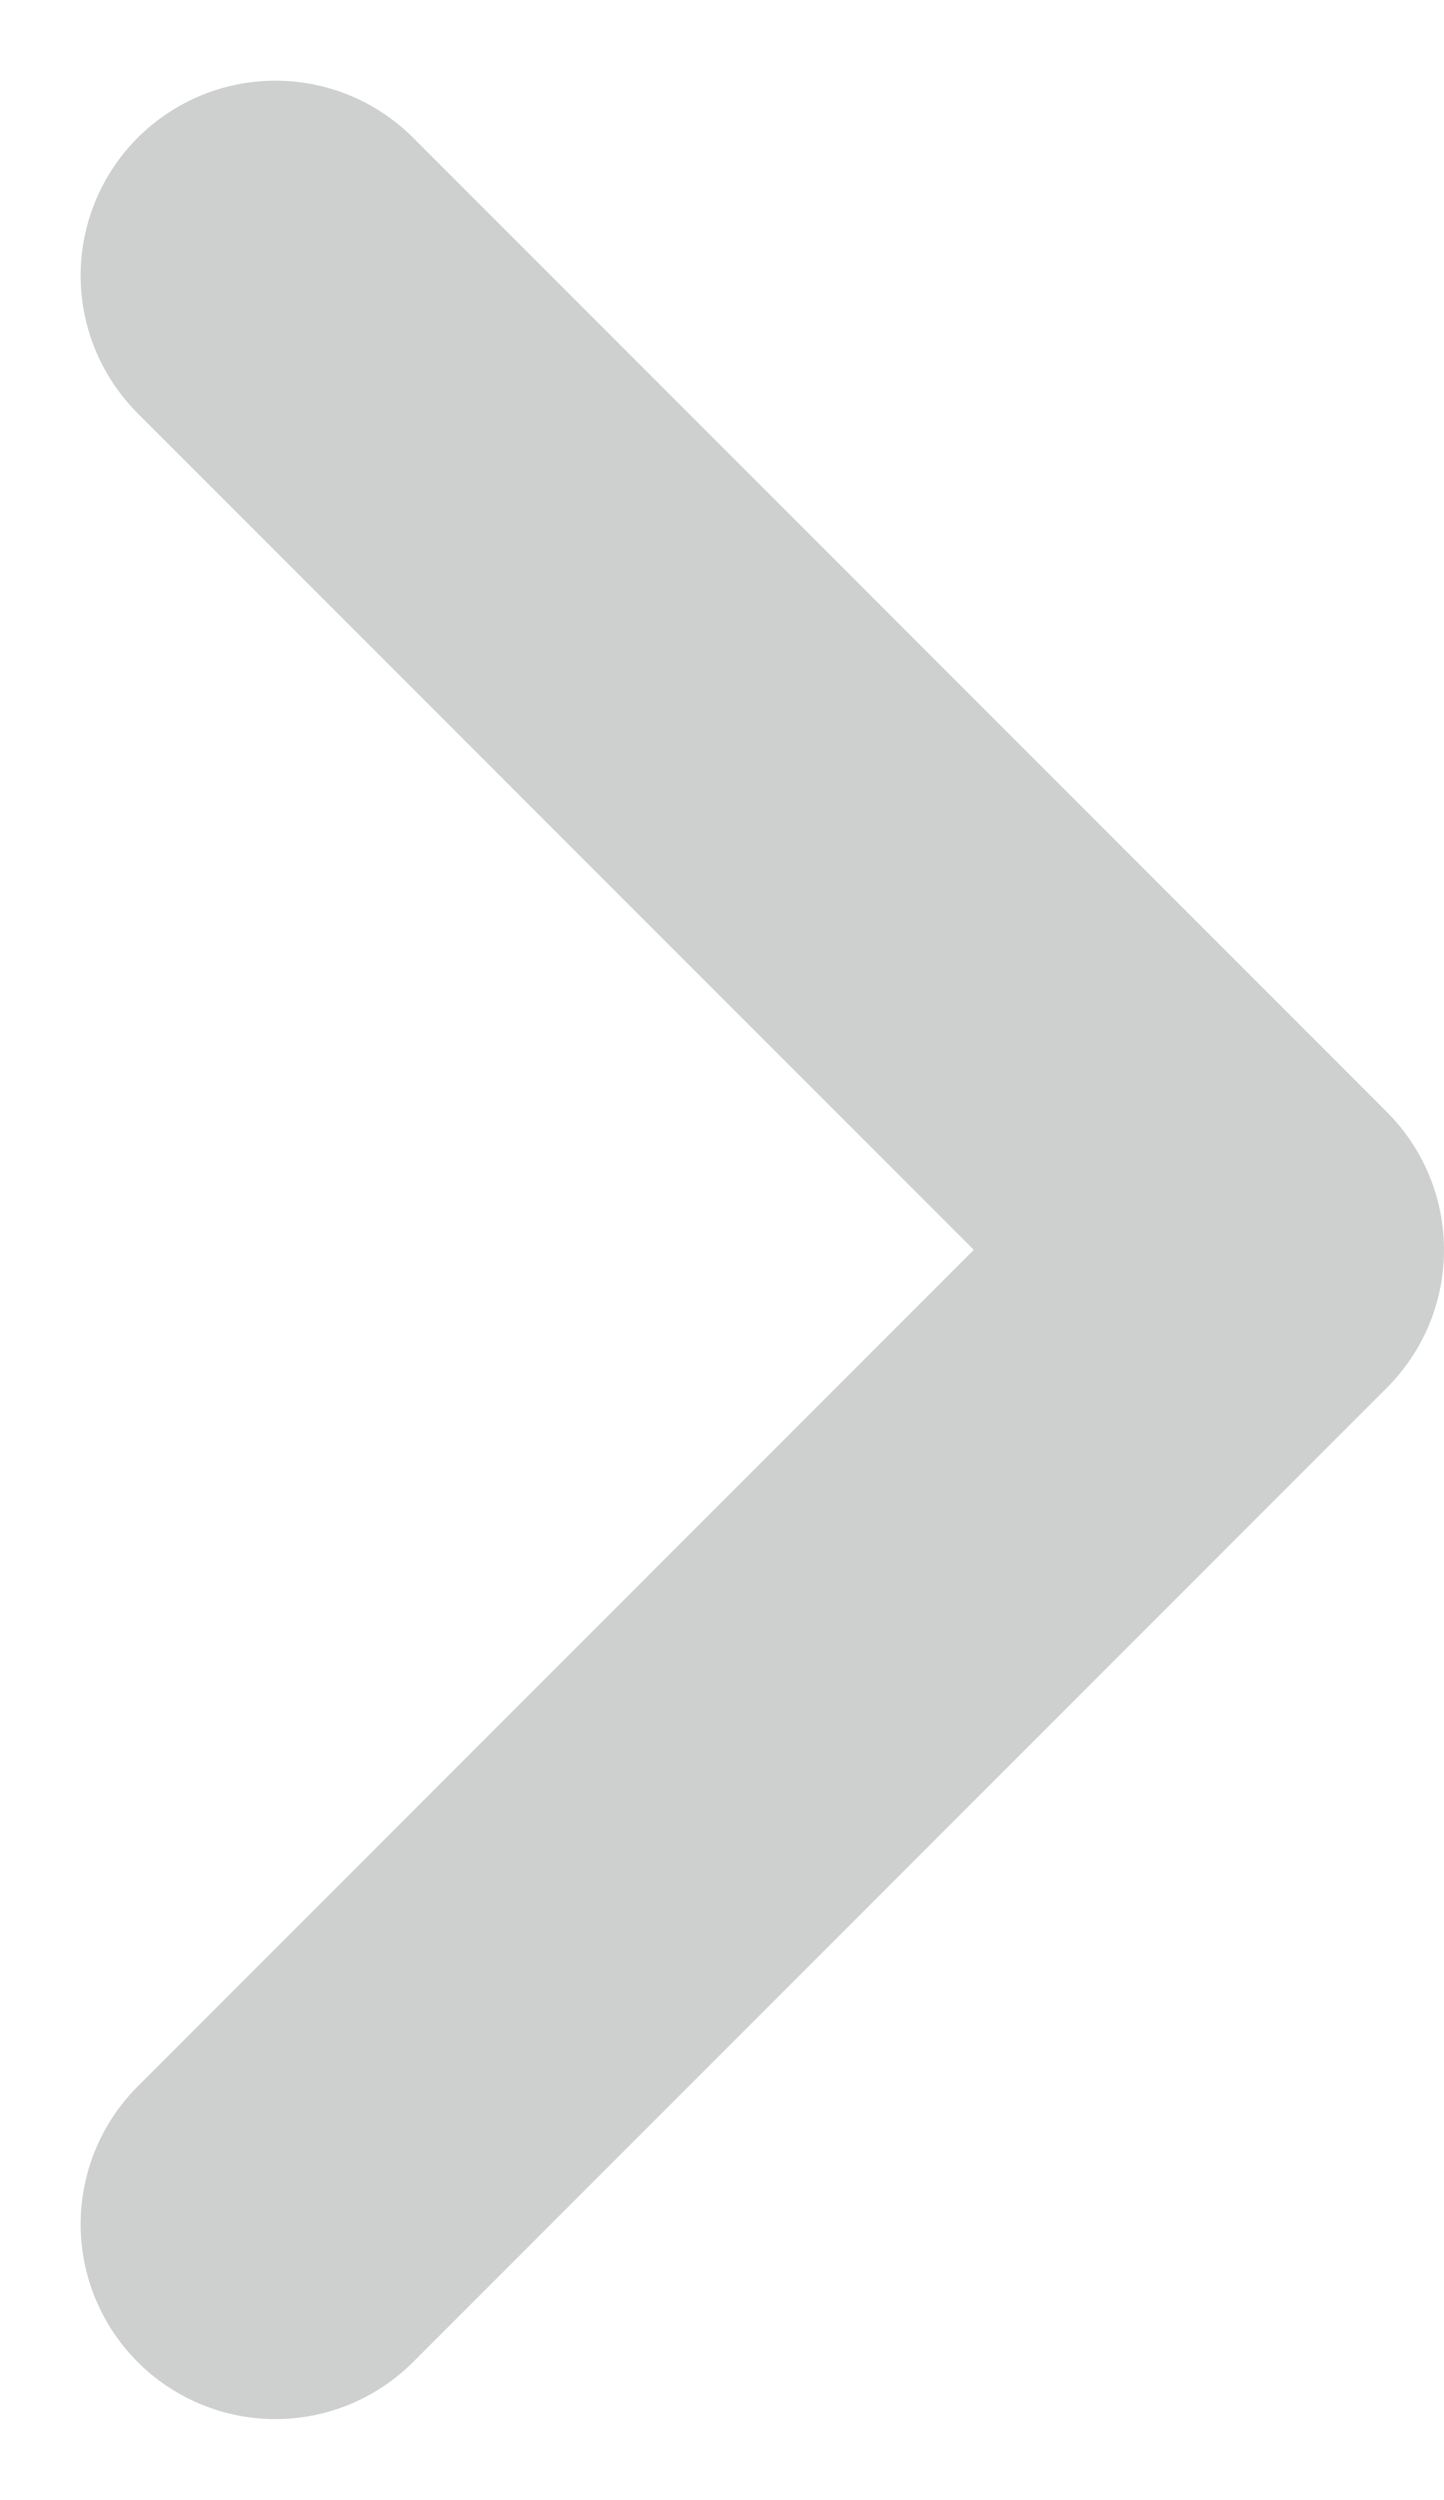 <svg xmlns="http://www.w3.org/2000/svg" width="7.414" height="12.828" viewBox="0 0 7.414 12.828">
  <g id="Group" transform="translate(1.414 11.414) rotate(-90)">
    <g id="Group-2" data-name="Group" transform="translate(0 0)">
      <path id="Path" d="M0,0,5,5l5-5" fill="none" stroke="#cecfcf" stroke-linecap="round" stroke-linejoin="round" stroke-miterlimit="10" stroke-width="2"/>
    </g>
  </g>
</svg>

